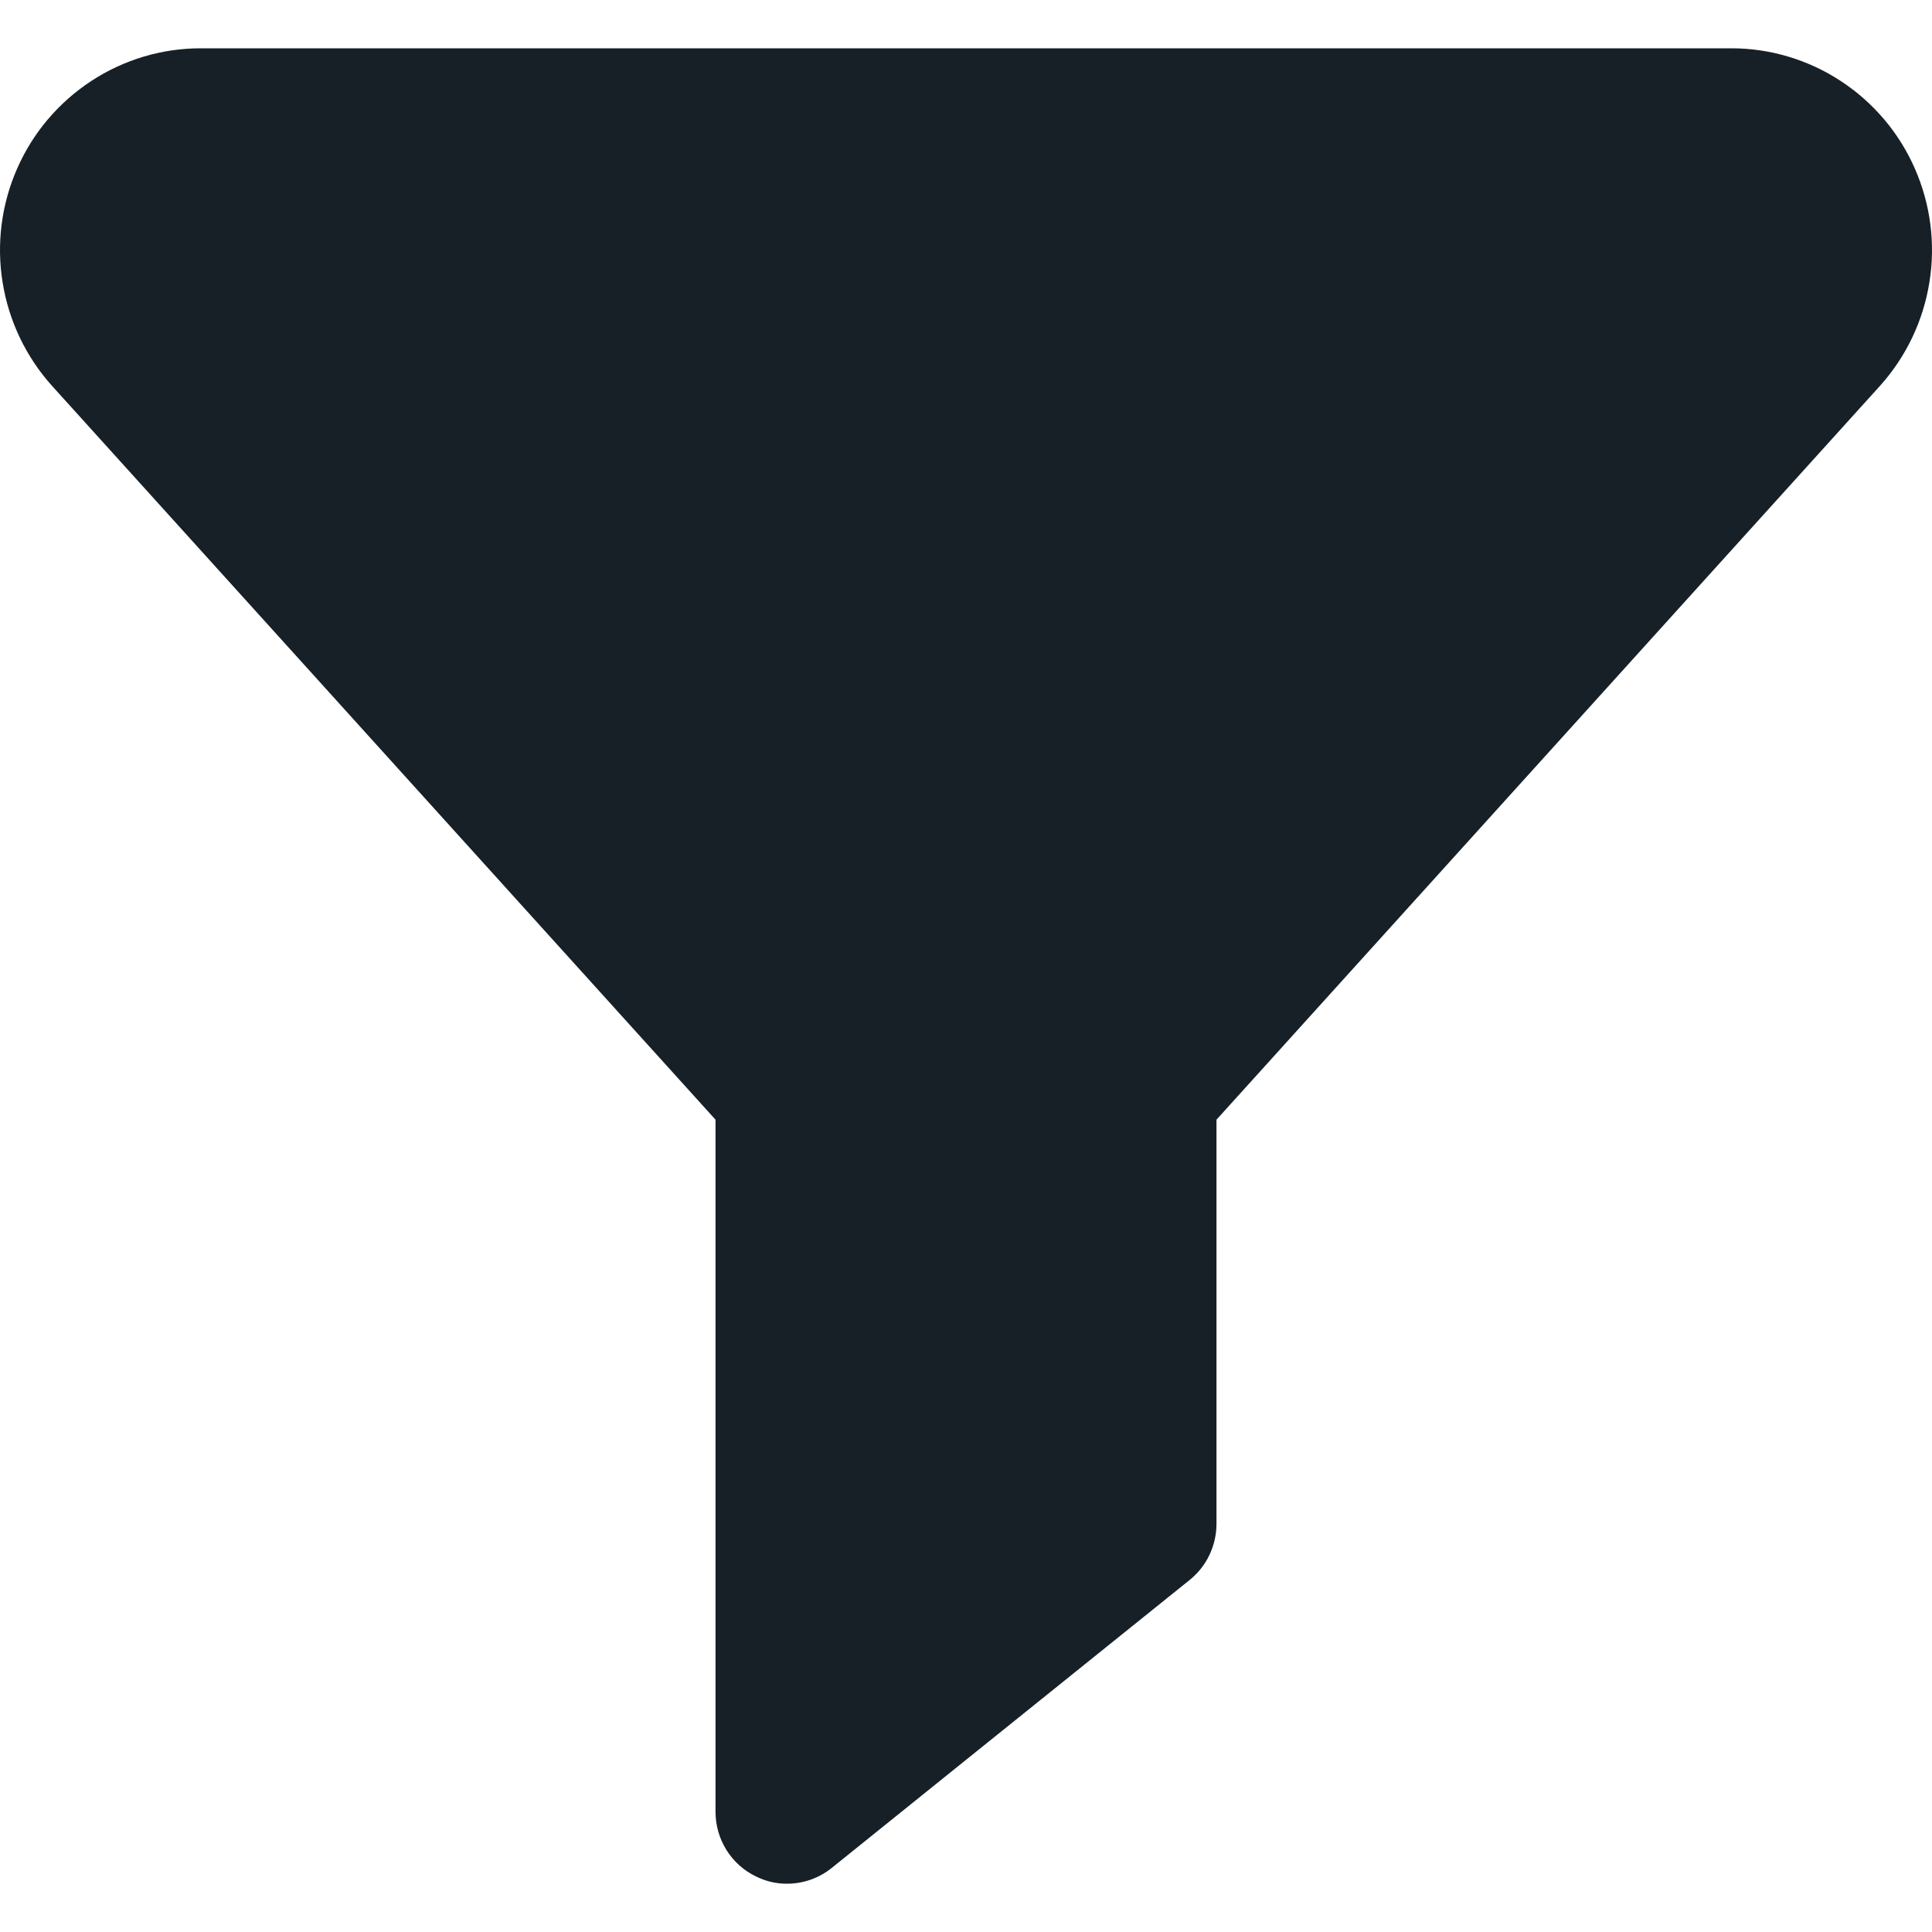 <svg width="20" height="20" viewBox="0 0 20 20" fill="none" xmlns="http://www.w3.org/2000/svg">
<path d="M17.924 0.5H2.076C1.674 0.5 1.281 0.618 0.944 0.839C0.607 1.06 0.34 1.374 0.178 1.744C0.015 2.114 -0.038 2.524 0.027 2.923C0.091 3.323 0.269 3.695 0.539 3.995L7.407 11.591V18.755C7.407 18.895 7.446 19.032 7.52 19.151C7.594 19.269 7.7 19.365 7.826 19.425C7.926 19.475 8.036 19.501 8.148 19.5C8.316 19.5 8.48 19.442 8.611 19.336L10 18.218L12.315 16.356C12.402 16.286 12.472 16.198 12.52 16.097C12.568 15.996 12.593 15.886 12.593 15.774V11.591L19.461 3.995C19.731 3.695 19.909 3.323 19.973 2.923C20.038 2.524 19.985 2.114 19.822 1.744C19.66 1.374 19.393 1.06 19.056 0.839C18.719 0.618 18.326 0.5 17.924 0.5Z" fill="#172027"/>
</svg>
